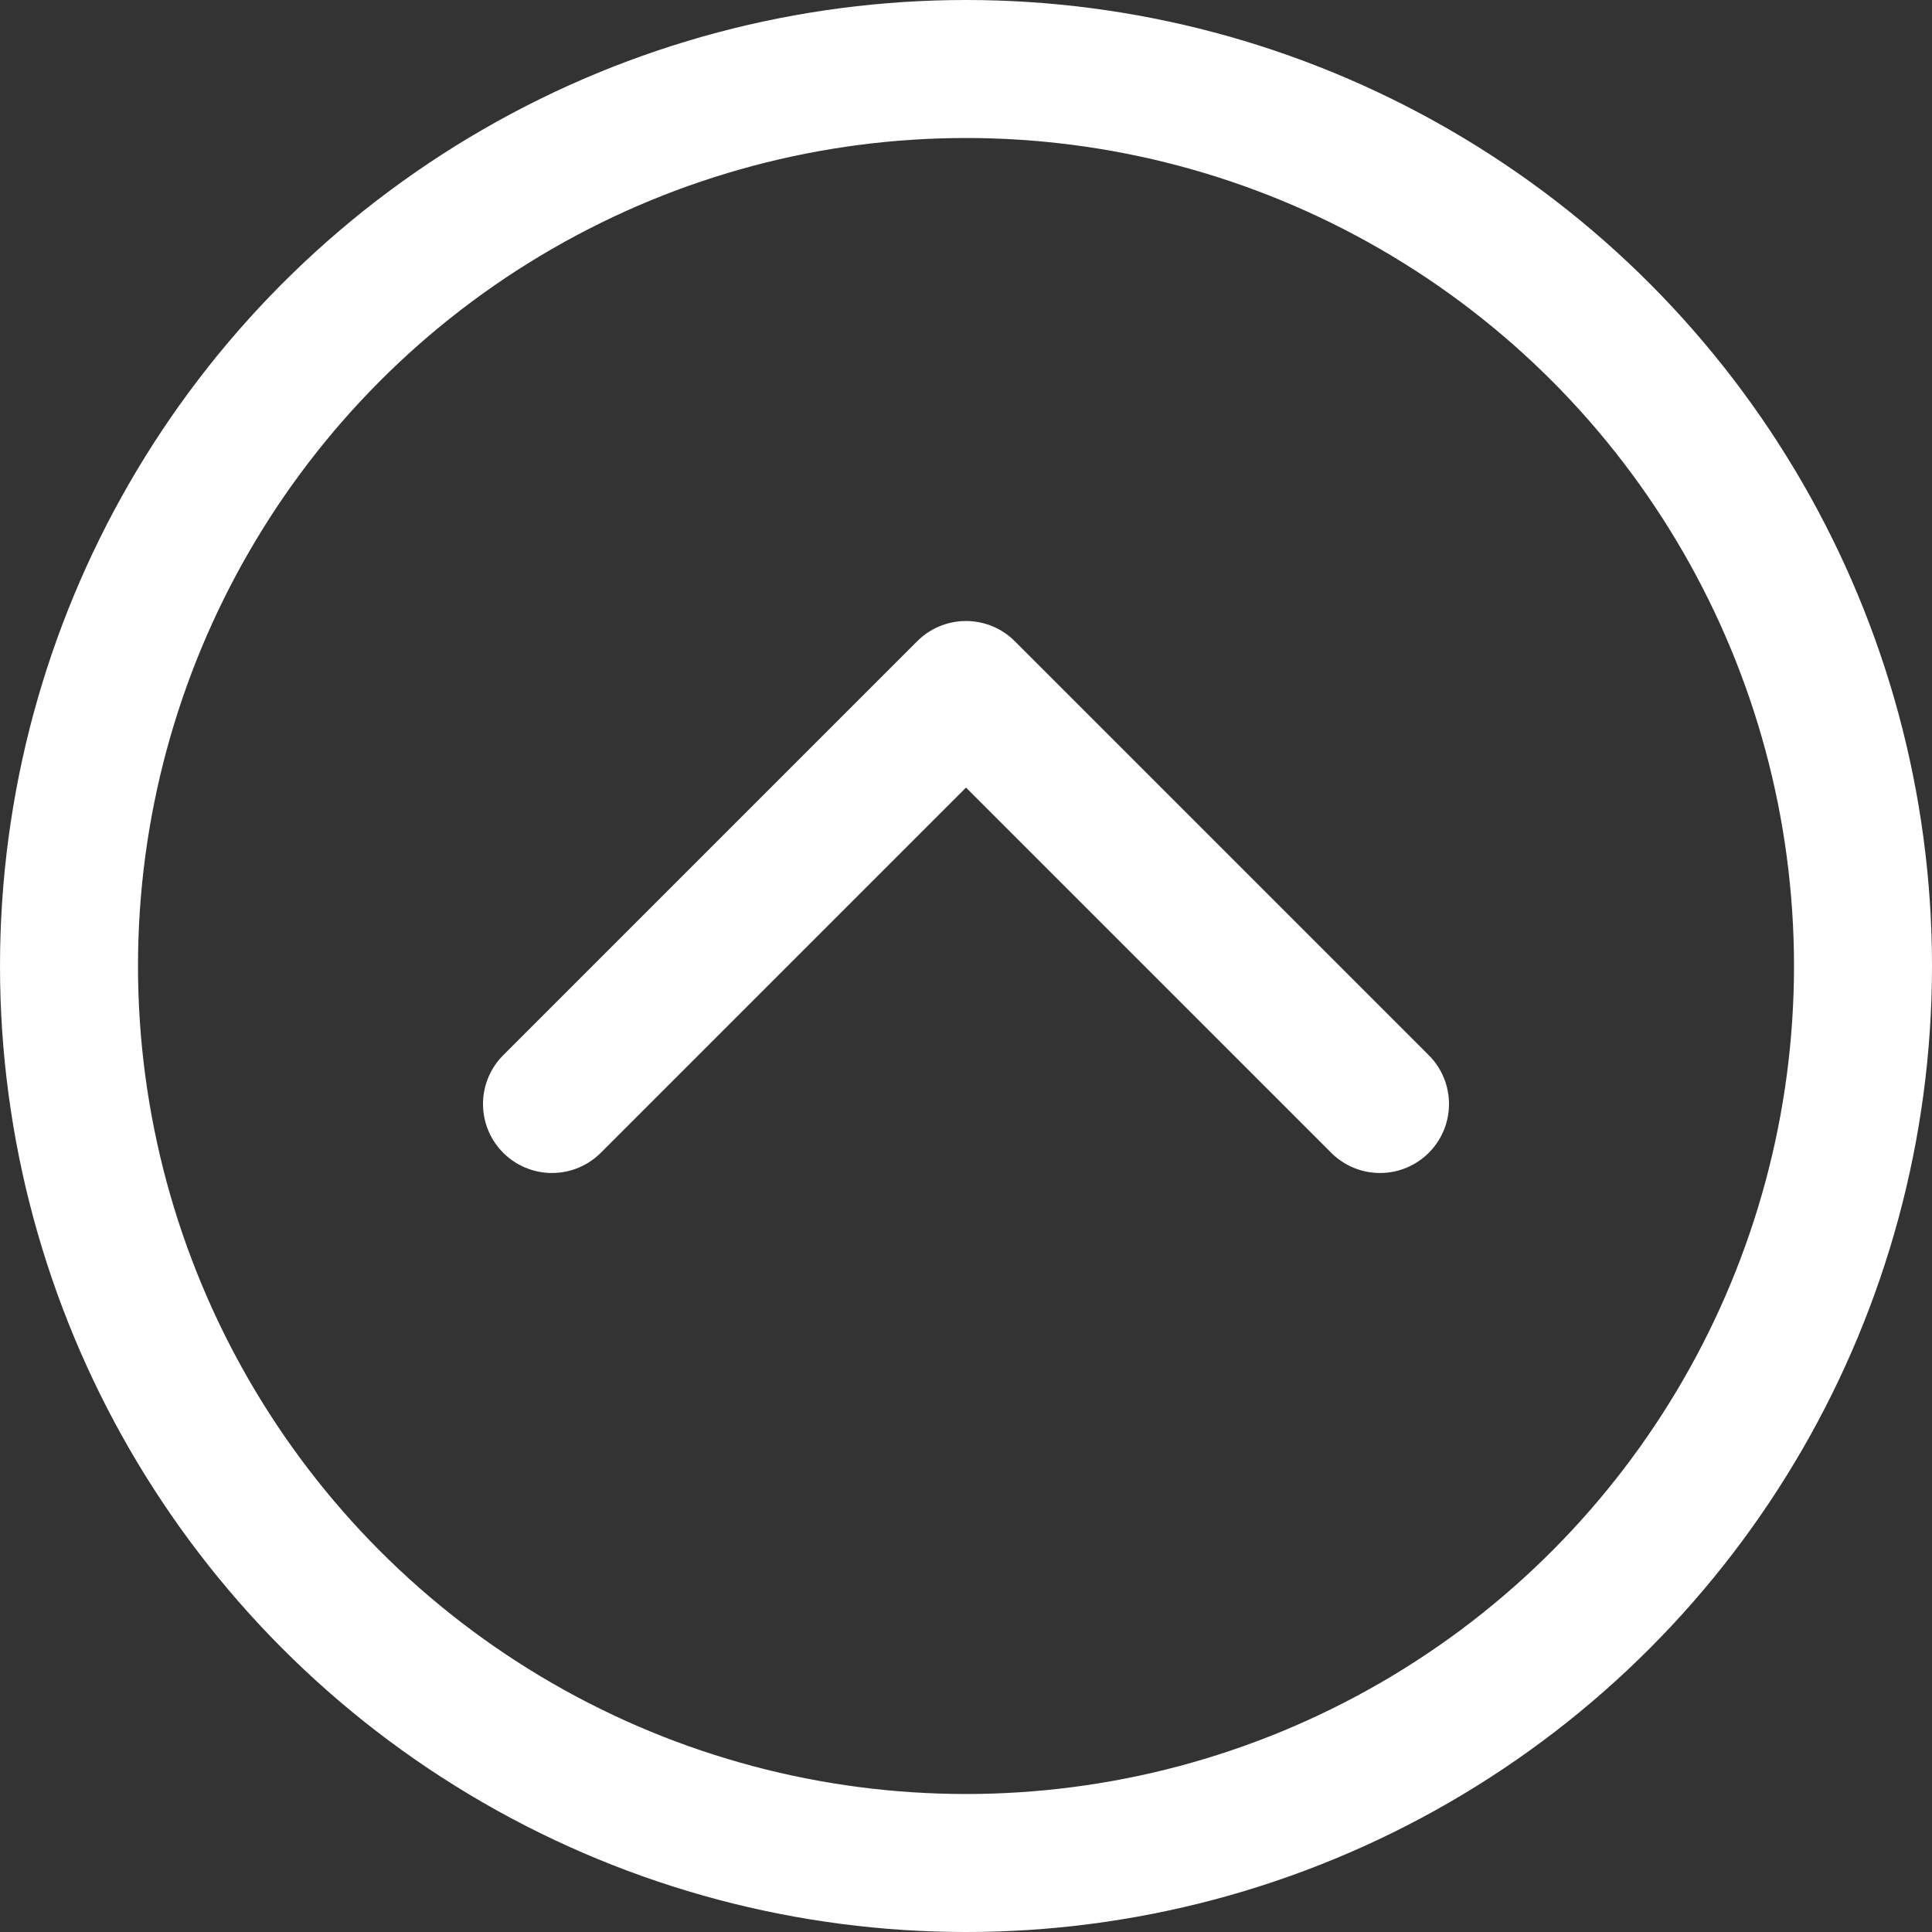 <svg xmlns="http://www.w3.org/2000/svg" viewBox="0 0 14 14" height="600" width="600"><rect x="0" y="0" width="14" height="14" fill="#333333" stroke="none"/><g><polyline points="4 8 7 5 10 8" fill="none" stroke="#ffffff" stroke-linecap="round" stroke-linejoin="round"></polyline><circle cx="7" cy="7" r="6.5" fill="none" stroke="#ffffff" stroke-linecap="round" stroke-linejoin="round"></circle></g></svg>